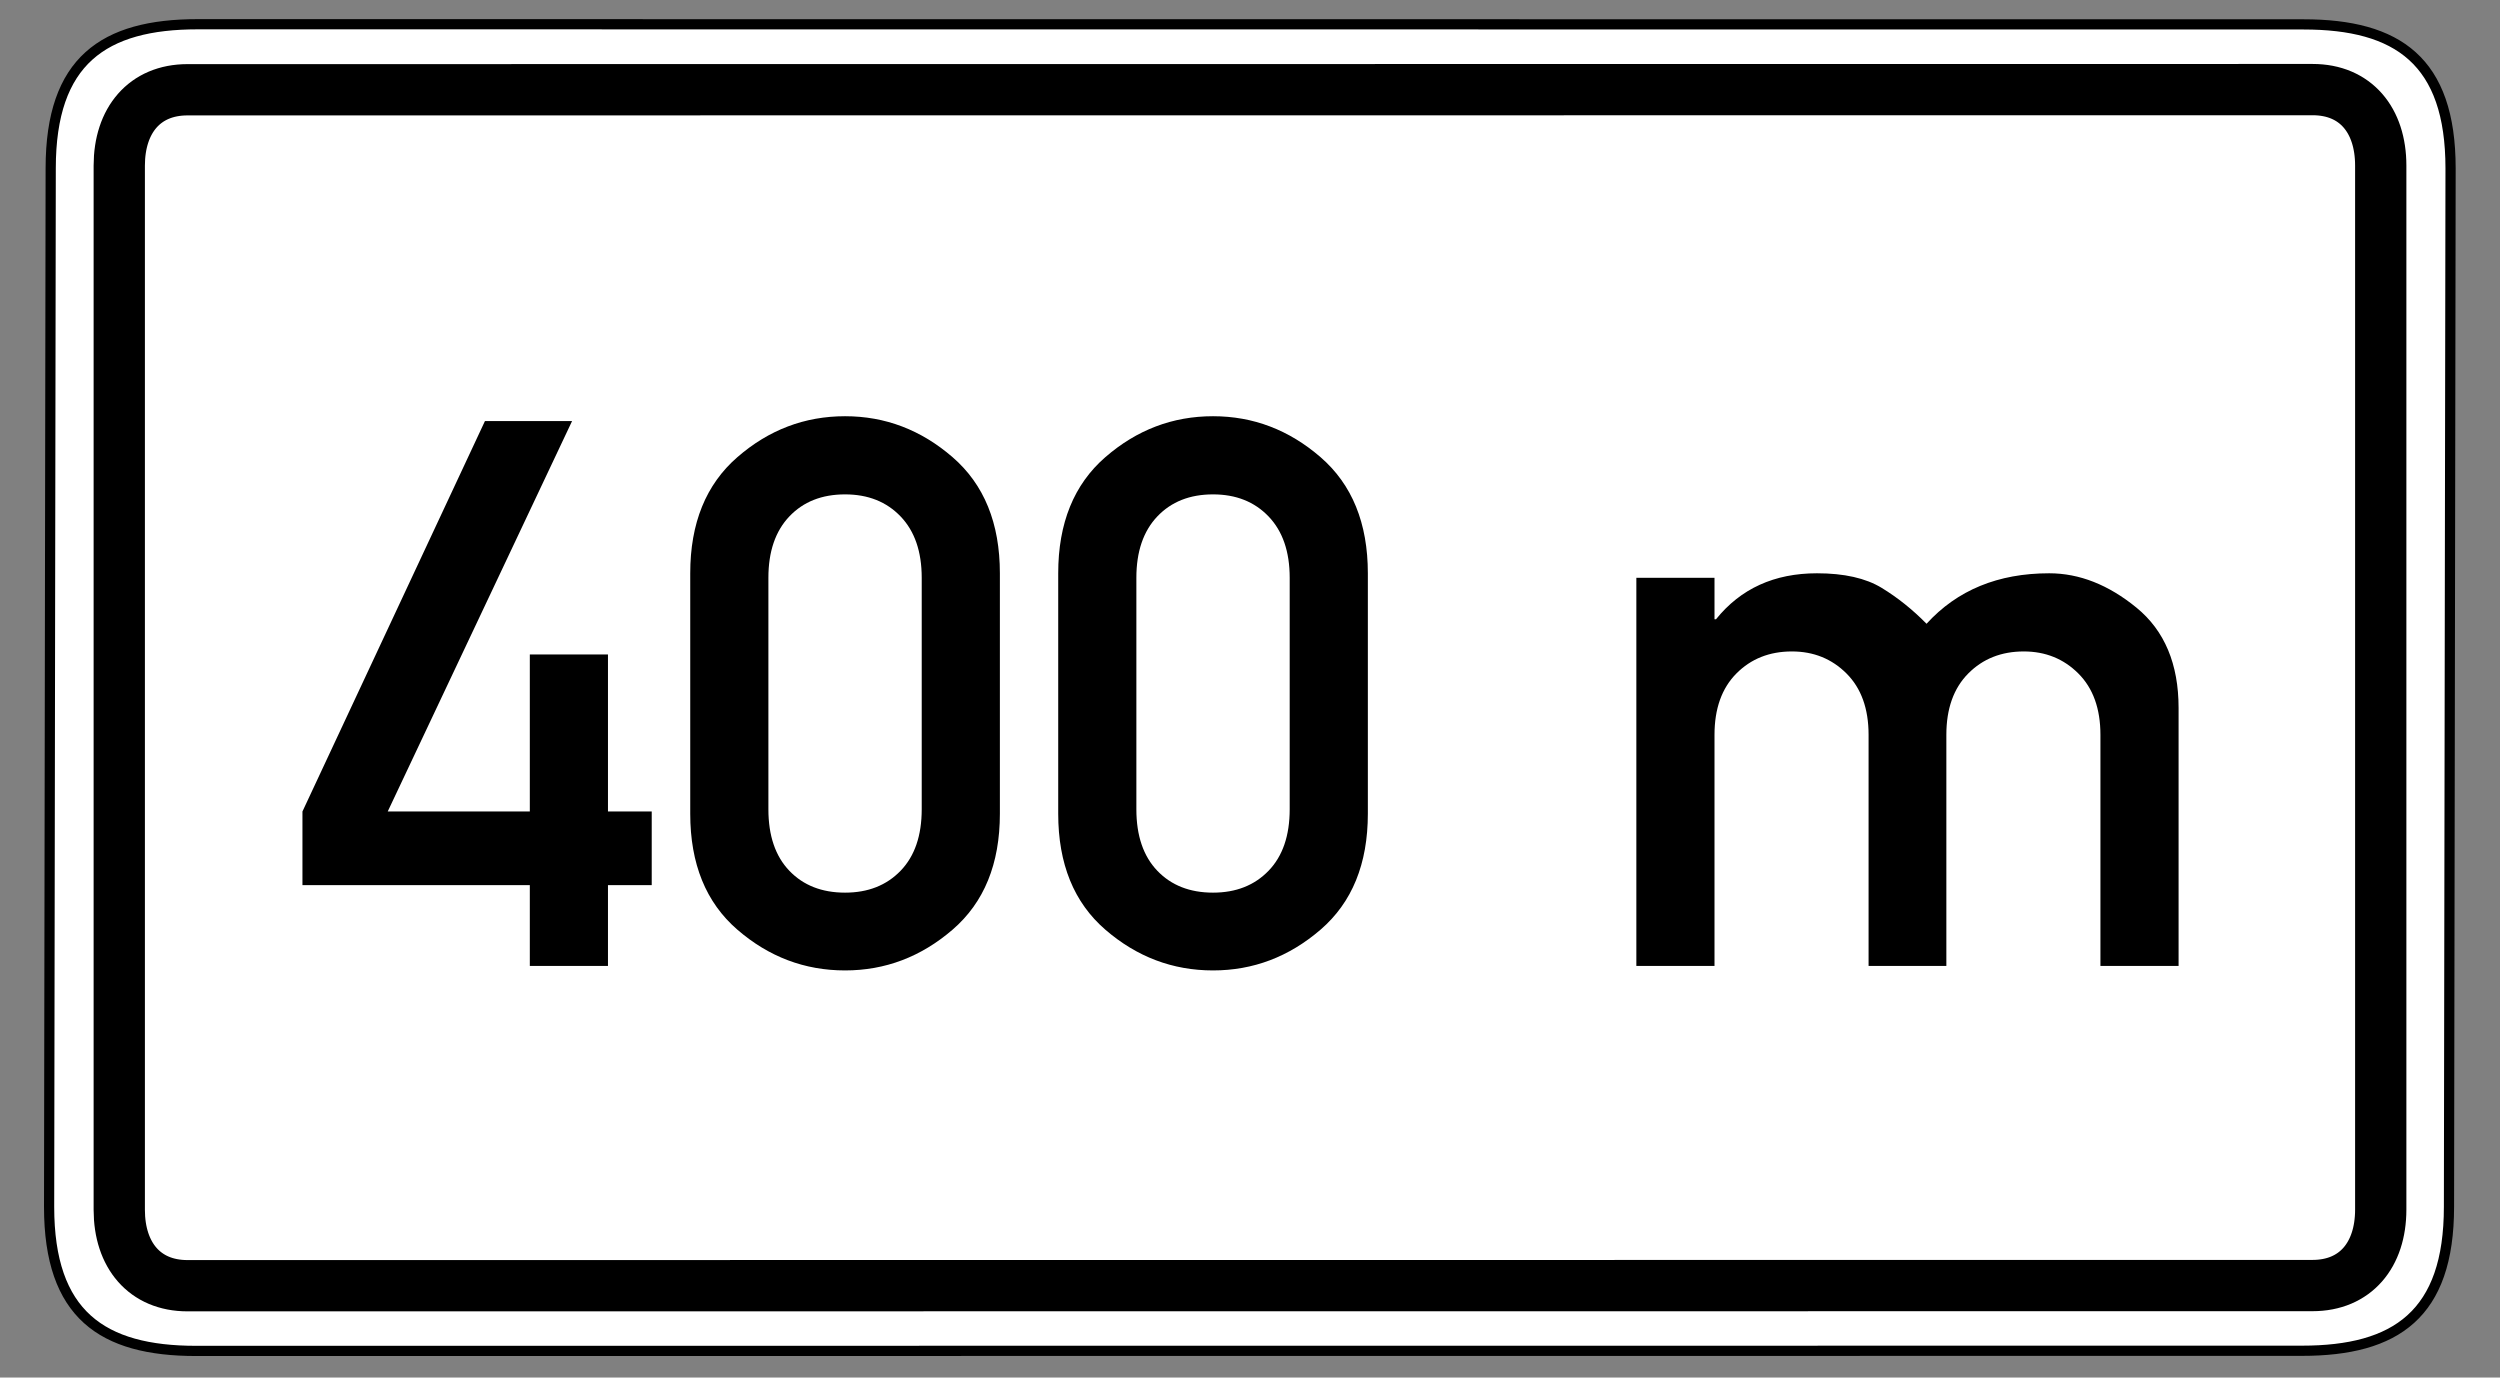 <?xml version="1.0" encoding="UTF-8" standalone="no"?>
<!-- Created with Inkscape (http://www.inkscape.org/) -->
<svg
   xmlns:svg="http://www.w3.org/2000/svg"
   xmlns="http://www.w3.org/2000/svg"
   version="1.0"
   width="490"
   height="270"
   id="svg2">
  <rect width="100%" height="100%" fill="#808080" stroke="none"/>
  <defs
     id="defs4" />
  <path
     d="M 38.75,4.75 C 20.326,4.75 9.938,11.886 9.938,32.969 L 9.625,236.562 C 9.625,257.645 20.013,264.781 38.438,264.781 L 451.188,264.75 C 469.612,264.75 480,257.614 480,236.531 L 480.312,33 C 480.312,11.917 469.924,4.781 451.5,4.781 L 38.75,4.75 z "
     style="fill:white;fill-opacity:1;fill-rule:evenodd;stroke:black;stroke-width:2;stroke-linecap:butt;stroke-linejoin:miter;stroke-miterlimit:4;stroke-dasharray:none;stroke-opacity:1"
     id="path1892" />
  <path
     d="M 453.281,17.562 L 36.75,17.594 C 28.326,17.594 23.375,23.595 23.375,32.469 L 23.375,237.125 C 23.375,245.999 28.326,252 36.75,252 L 453.25,251.969 C 461.674,251.969 466.625,245.968 466.625,237.094 L 466.625,32.438 C 466.625,23.564 461.705,17.562 453.281,17.562 z "
     style="fill:none;fill-opacity:1;fill-rule:evenodd;stroke:black;stroke-width:10.051;stroke-linecap:butt;stroke-linejoin:miter;stroke-miterlimit:4;stroke-dasharray:none;stroke-opacity:1"
     id="path3976" />
  <path
     d="M 59.28,173.492 L 59.28,159.053 L 95.048,82.533 L 112.126,82.533 L 75.992,159.053 L 103.844,159.053 L 103.844,128.269 L 119.162,128.269 L 119.162,159.053 L 127.738,159.053 L 127.738,173.492 L 119.162,173.492 L 119.162,189.324 L 103.844,189.324 L 103.844,173.492 L 59.28,173.492 z M 180.657,158.613 L 180.657,113.243 C 180.657,108.113 179.277,104.106 176.516,101.223 C 173.755,98.34 170.127,96.899 165.632,96.899 C 161.087,96.899 157.447,98.34 154.711,101.223 C 151.974,104.106 150.606,108.113 150.606,113.243 L 150.606,158.613 C 150.606,163.793 151.974,167.812 154.711,170.67 C 157.447,173.529 161.087,174.958 165.632,174.958 C 170.127,174.958 173.755,173.529 176.516,170.67 C 179.277,167.812 180.657,163.793 180.657,158.613 L 180.657,158.613 z M 135.287,159.493 L 135.287,112.364 C 135.287,102.542 138.366,94.956 144.523,89.606 C 150.679,84.255 157.716,81.58 165.632,81.58 C 173.499,81.58 180.523,84.255 186.704,89.606 C 192.885,94.956 195.976,102.542 195.976,112.364 L 195.976,159.493 C 195.976,169.314 192.885,176.888 186.704,182.214 C 180.523,187.54 173.499,190.204 165.632,190.204 C 157.716,190.204 150.679,187.54 144.523,182.214 C 138.366,176.888 135.287,169.314 135.287,159.493 L 135.287,159.493 z M 252.78,158.613 L 252.78,113.243 C 252.78,108.113 251.399,104.106 248.639,101.223 C 245.878,98.34 242.25,96.899 237.754,96.899 C 233.21,96.899 229.57,98.34 226.833,101.223 C 224.097,104.106 222.729,108.113 222.729,113.243 L 222.729,158.613 C 222.729,163.793 224.097,167.812 226.833,170.67 C 229.57,173.529 233.21,174.958 237.754,174.958 C 242.25,174.958 245.878,173.529 248.639,170.67 C 251.399,167.812 252.78,163.793 252.78,158.613 L 252.78,158.613 z M 207.41,159.493 L 207.41,112.364 C 207.41,102.542 210.488,94.956 216.645,89.606 C 222.802,84.255 229.838,81.58 237.754,81.58 C 245.621,81.58 252.645,84.255 258.827,89.606 C 265.008,94.956 268.098,102.542 268.099,112.364 L 268.099,159.493 C 268.098,169.314 265.008,176.888 258.827,182.214 C 252.645,187.54 245.621,190.204 237.754,190.204 C 229.838,190.204 222.802,187.54 216.645,182.214 C 210.488,176.888 207.41,169.314 207.41,159.493 L 207.41,159.493 z M 320.725,189.324 L 320.725,113.243 L 336.043,113.243 L 336.043,121.379 L 336.336,121.379 C 341.174,115.369 347.77,112.364 356.126,112.364 C 361.452,112.364 365.679,113.317 368.806,115.222 C 371.933,117.128 374.865,119.474 377.602,122.259 C 383.612,115.662 391.625,112.364 401.643,112.364 C 407.555,112.364 413.26,114.612 418.757,119.107 C 424.254,123.603 427.003,130.15 427.003,138.75 L 427.003,189.324 L 411.684,189.324 L 411.684,144.027 C 411.684,138.897 410.242,134.89 407.36,132.007 C 404.477,129.124 400.91,127.683 396.659,127.683 C 392.261,127.683 388.633,129.124 385.774,132.007 C 382.916,134.89 381.486,138.897 381.486,144.027 L 381.486,189.324 L 366.241,189.324 L 366.241,144.027 C 366.241,138.897 364.799,134.89 361.917,132.007 C 359.034,129.124 355.466,127.683 351.215,127.683 C 346.818,127.683 343.19,129.124 340.331,132.007 C 337.473,134.89 336.043,138.897 336.043,144.027 L 336.043,189.324 L 320.725,189.324 z "
     style="font-size:150.109px;font-style:normal;font-variant:normal;font-weight:normal;font-stretch:normal;text-align:center;line-height:100%;writing-mode:lr-tb;text-anchor:middle;fill:black;fill-opacity:1;stroke:none;stroke-width:1px;stroke-linecap:butt;stroke-linejoin:miter;stroke-opacity:1;font-family:DIN 1451 Mittelschrift"
     id="text1881" />
</svg>
